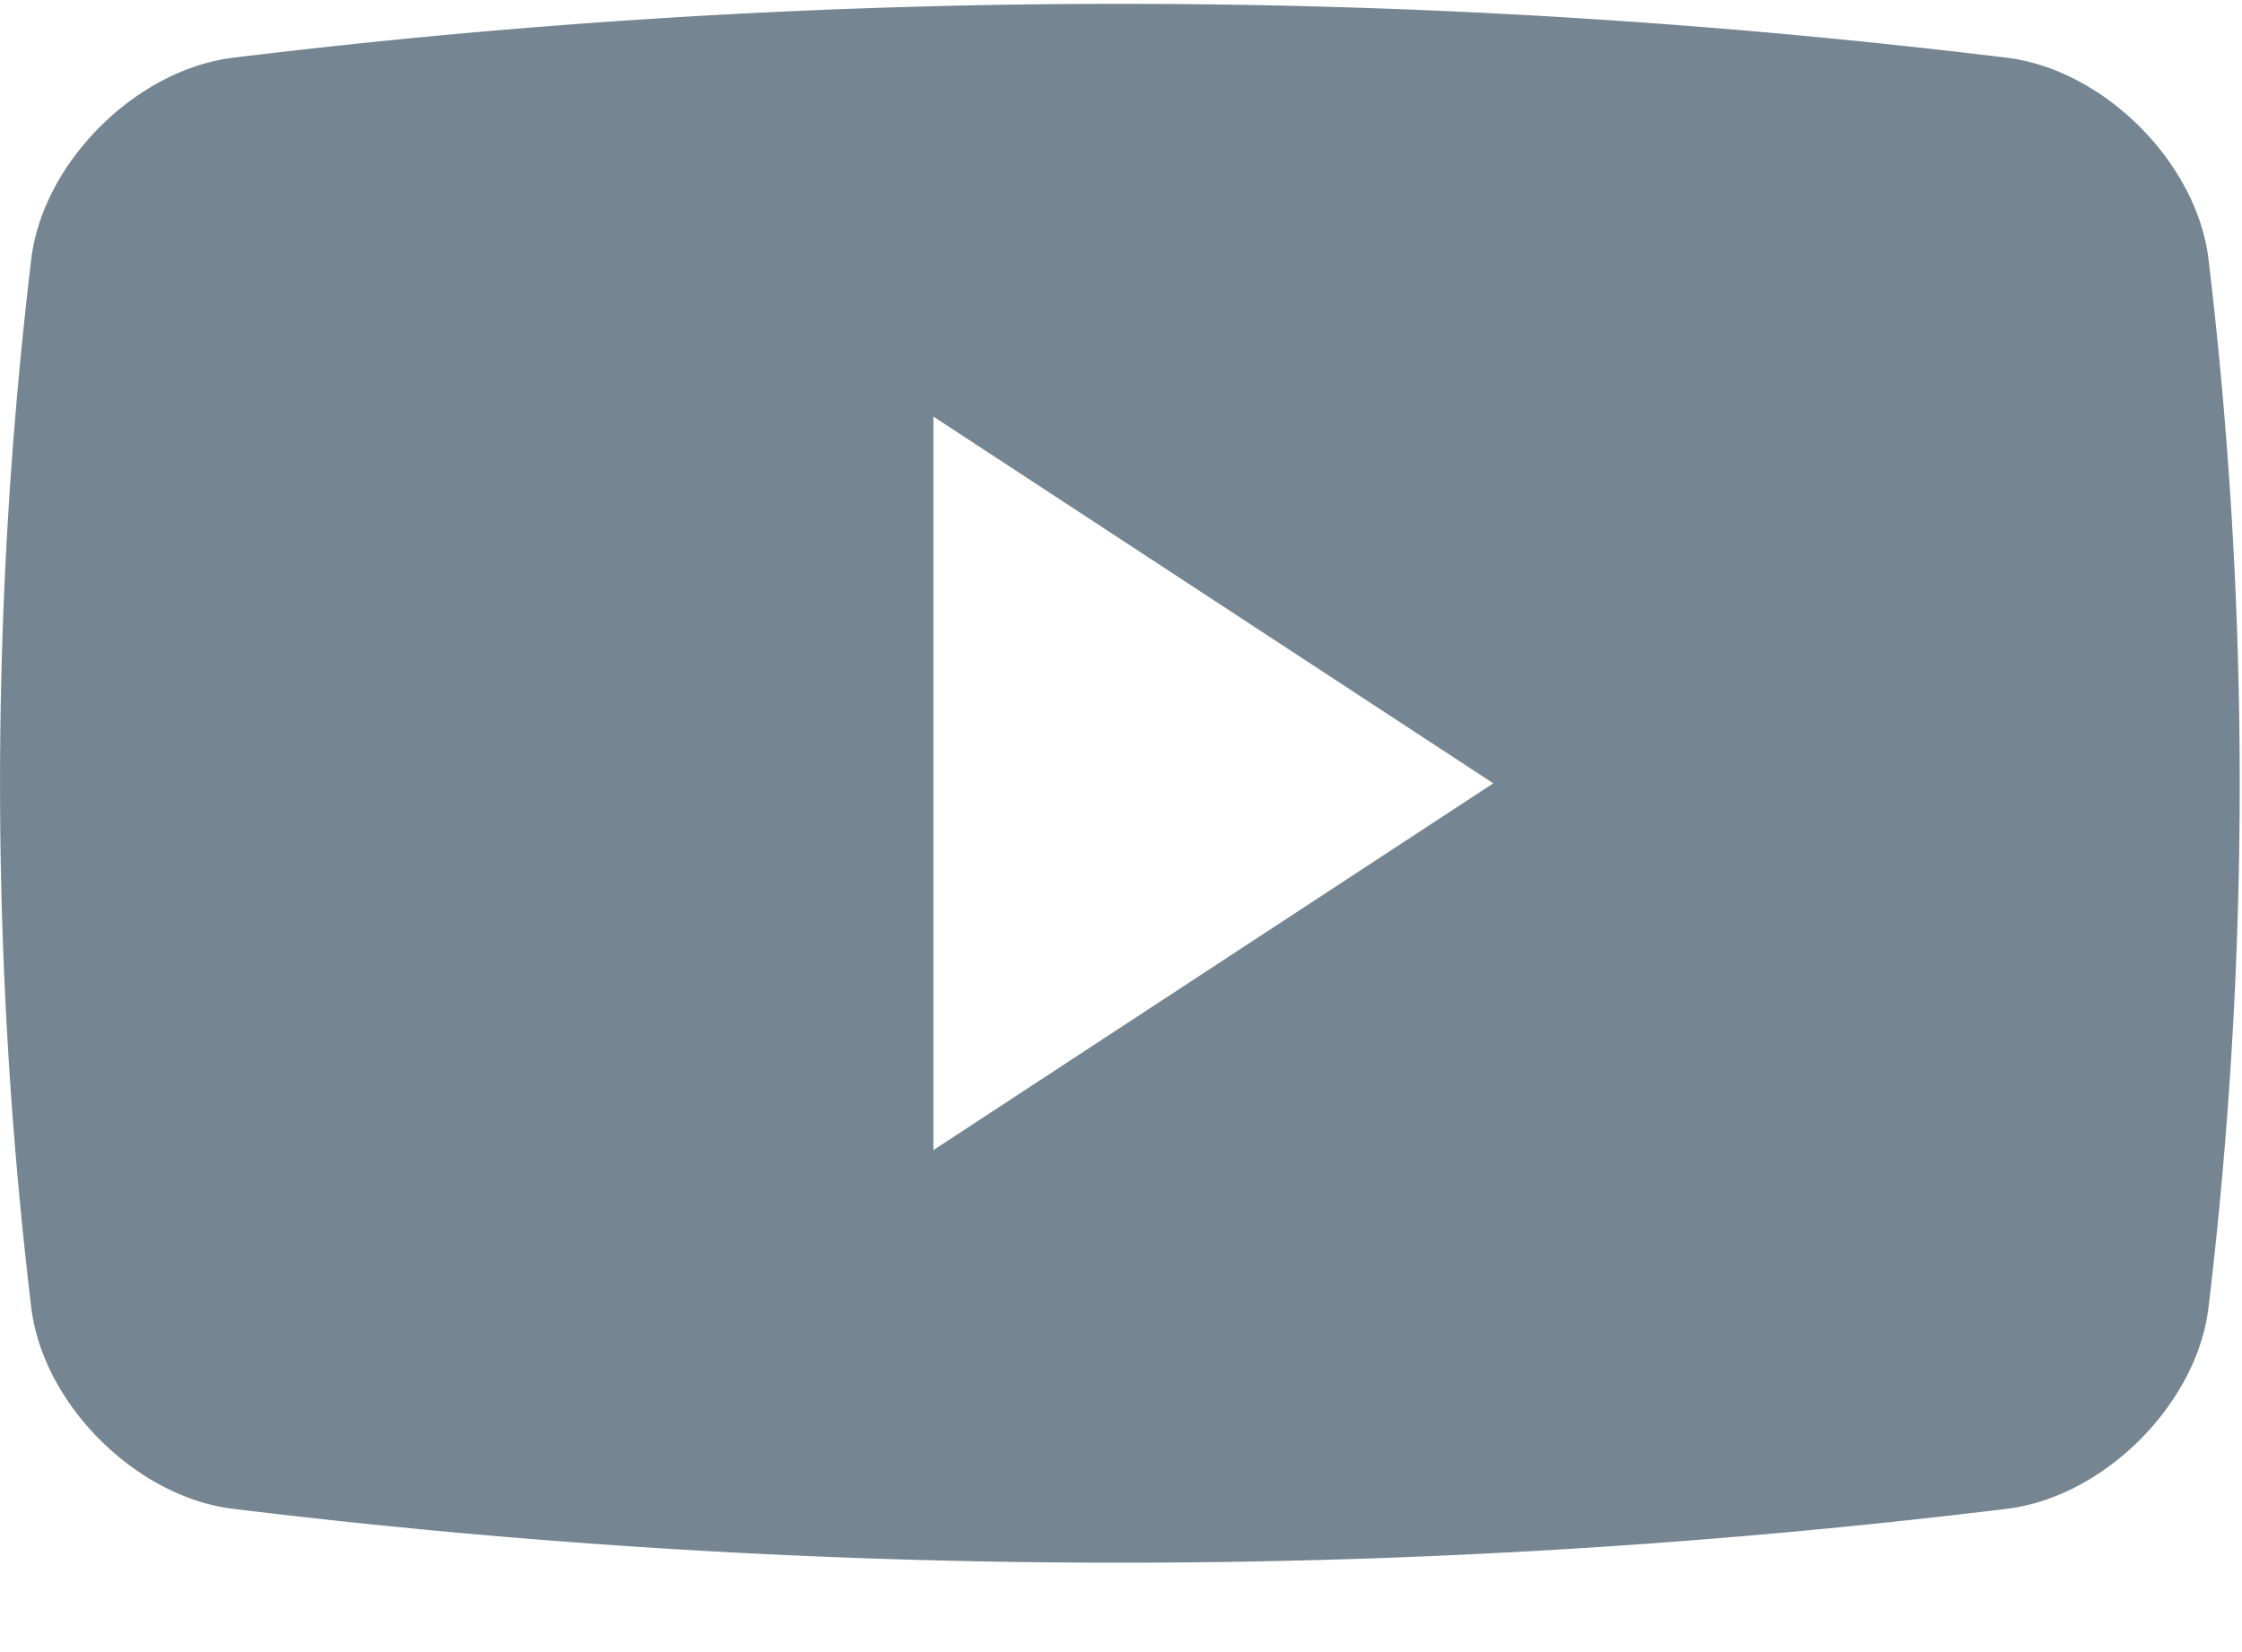 <svg xmlns="http://www.w3.org/2000/svg" width="19" height="14" viewBox="0 0 19 14">
    <path fill="#768592" fill-rule="nonzero" d="M18.716 2.195c-.1-.817-.882-1.6-1.702-1.705a62.081 62.081 0 0 0-15.046 0C1.148.595.364 1.378.265 2.195a37.437 37.437 0 0 0 0 8.886c.1.817.883 1.6 1.703 1.704 4.995.61 10.049.61 15.046 0 .82-.104 1.603-.887 1.702-1.704a37.432 37.432 0 0 0 0-8.886zM7.91 9.746V3.53l4.745 3.108-4.745 3.108z"/>
</svg>
